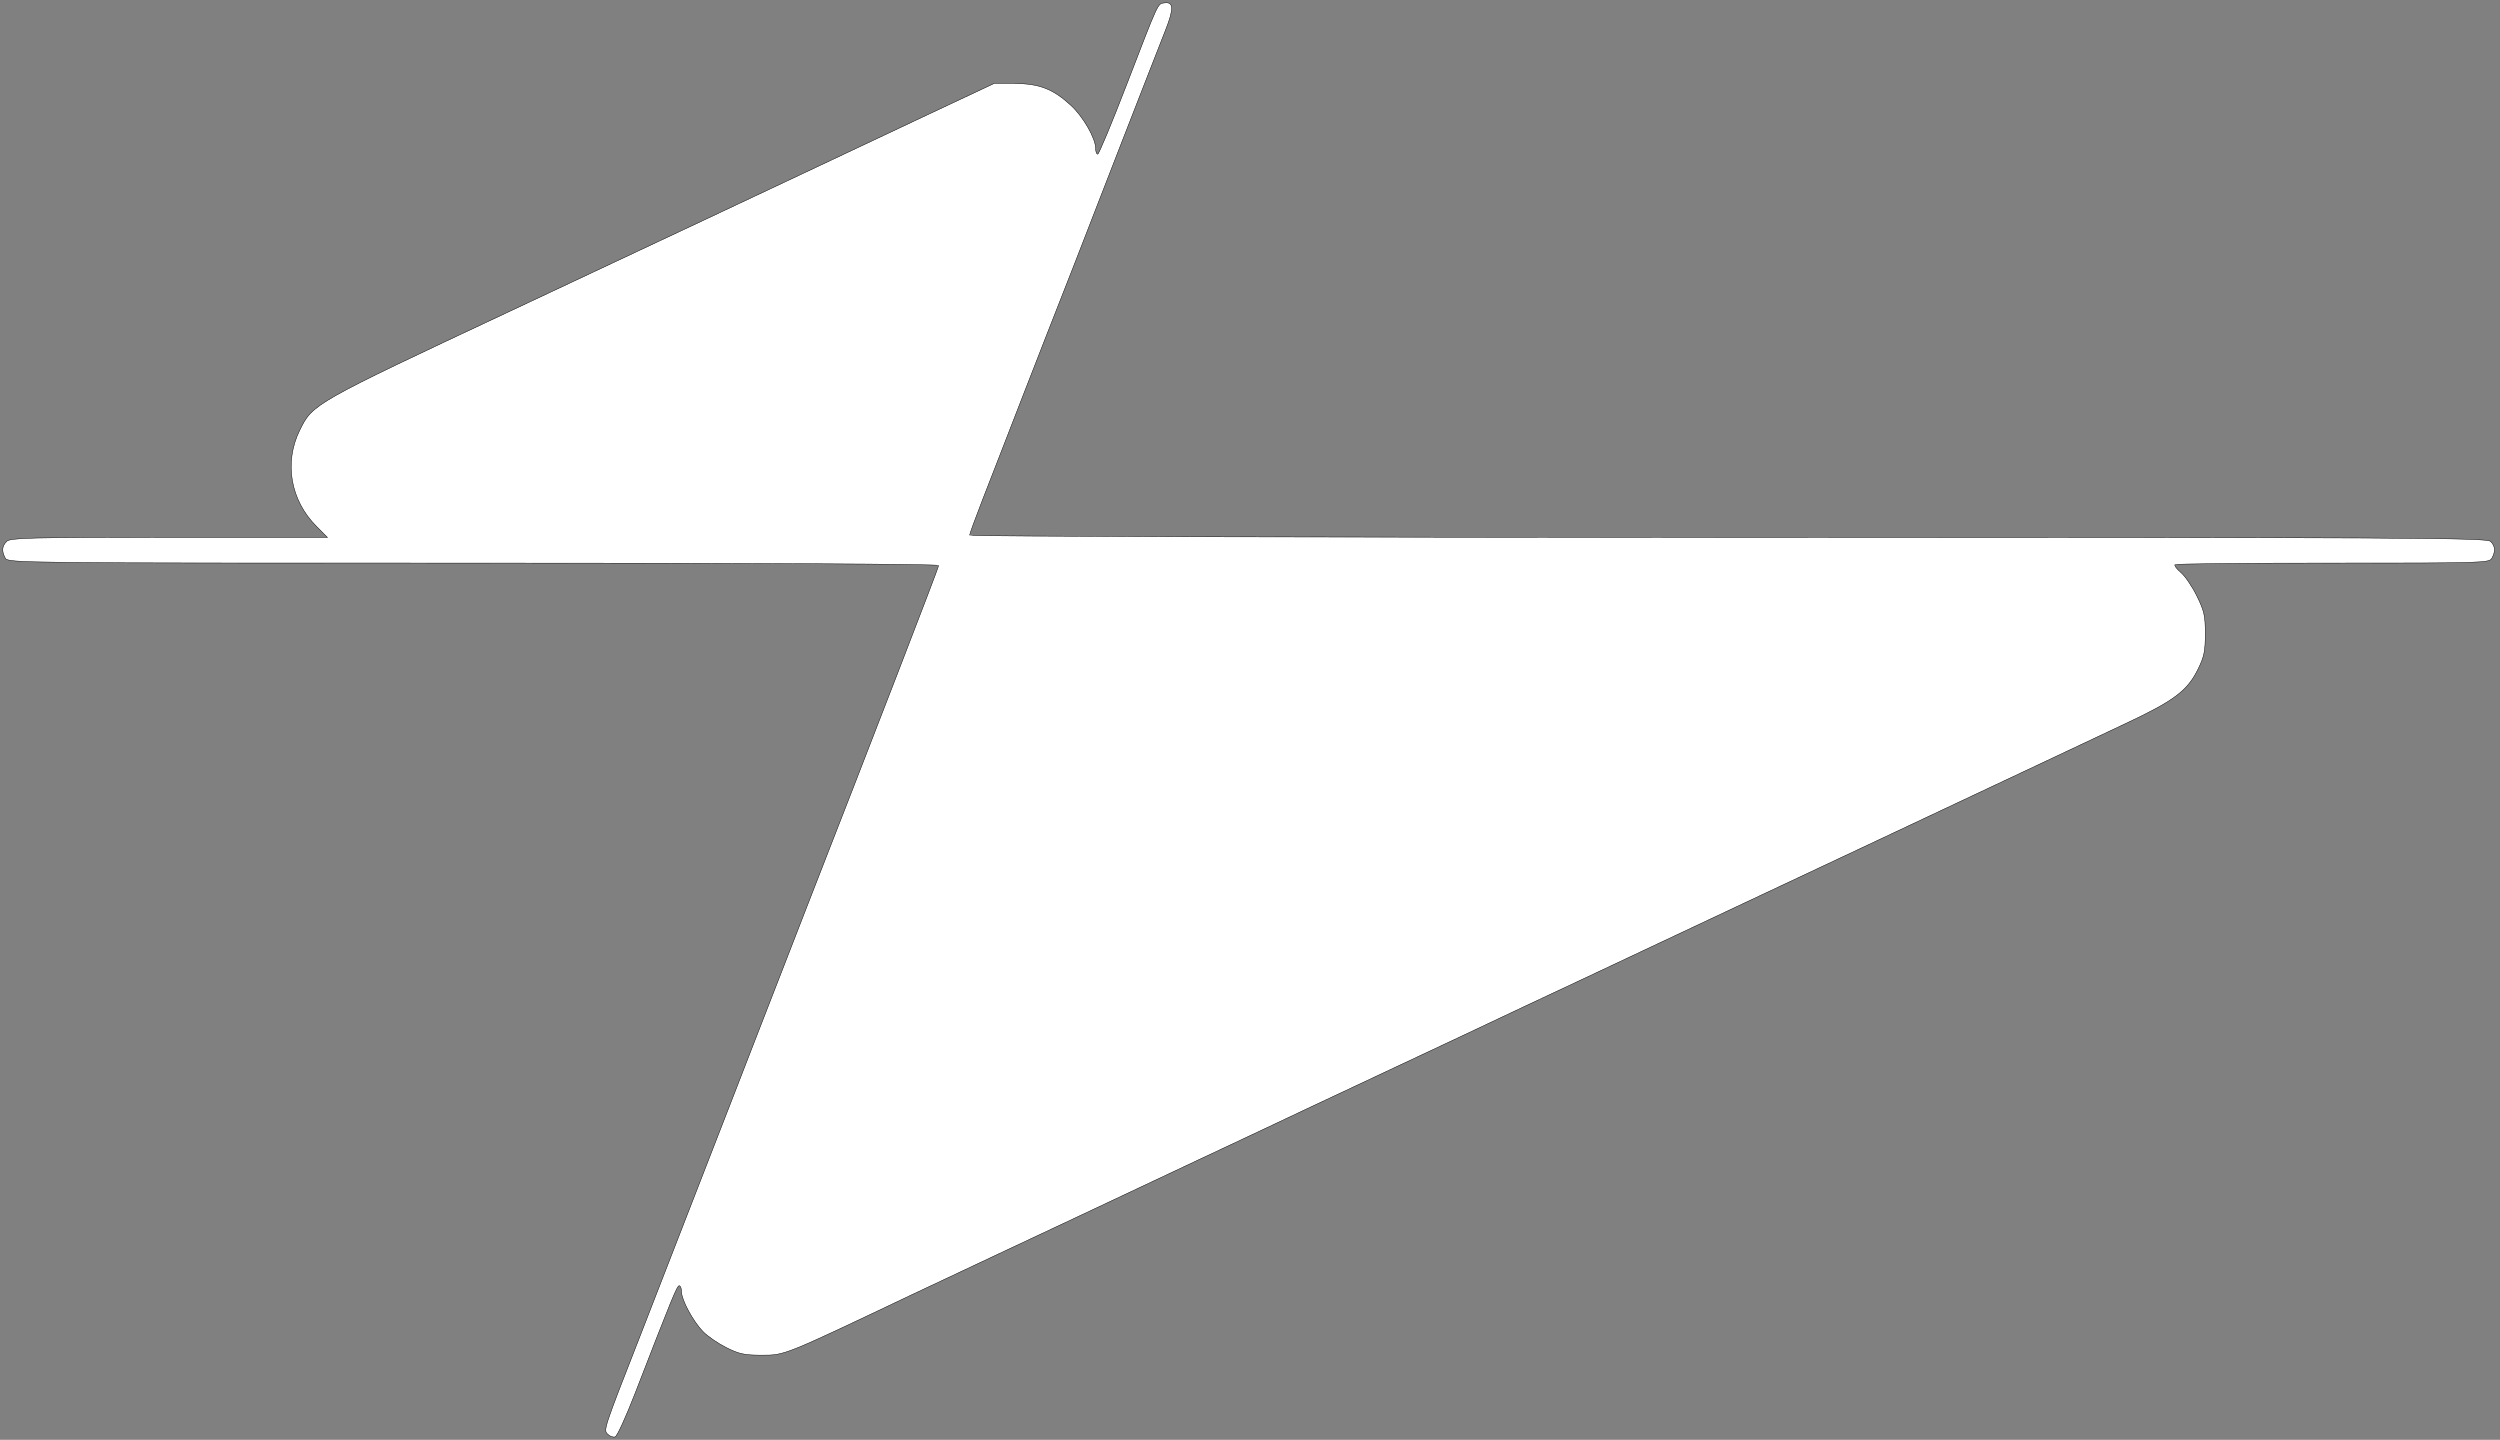 <?xml version="1.0" encoding="UTF-8" standalone="no"?>
<svg
   xmlns:dc="http://purl.org/dc/elements/1.1/"
   xmlns:cc="http://creativecommons.org/ns#"
   xmlns:rdf="http://www.w3.org/1999/02/22-rdf-syntax-ns#"
   xmlns:svg="http://www.w3.org/2000/svg"
   xmlns="http://www.w3.org/2000/svg"
   xmlns:sodipodi="http://sodipodi.sourceforge.net/DTD/sodipodi-0.dtd"
   xmlns:inkscape="http://www.inkscape.org/namespaces/inkscape"
   id="svg6"
   viewBox="0 0 972.098 559.863"
   version="1.1"
   height="933.105"
   width="1620.169"
   sodipodi:docname="ww1.svg"
   inkscape:version="0.92.3 (2405546, 2018-03-11)">
  <rect x="0" y="0" width="972.098" height="559.863" fill="#808080" stroke="none"/>
  <sodipodi:namedview
     pagecolor="#ffffff"
     bordercolor="#666666"
     borderopacity="1"
     objecttolerance="10"
     gridtolerance="10"
     guidetolerance="10"
     inkscape:pageopacity="0"
     inkscape:pageshadow="2"
     inkscape:window-width="1362"
     inkscape:window-height="741"
     id="namedview6"
     showgrid="false"
     inkscape:zoom="0.23494233"
     inkscape:cx="902.52091"
     inkscape:cy="565.53441"
     inkscape:window-x="0"
     inkscape:window-y="0"
     inkscape:window-maximized="1"
     inkscape:current-layer="svg6" />
  <defs
     id="defs10" />
  <path
     style="stroke:#000000;stroke-width:0.18;stroke-miterlimit:4;stroke-dasharray:none;stroke-opacity:1;fill:#ffffff;fill-opacity:1"
     id="path4"
     d="m 968.441,210.523 c -1.421,-1.421 -29.716,-1.571 -296.5,-1.571 -162.21,0 -294.93,-0.375 -294.93,-0.834 0,-0.459 2.26,-6.646 5.022,-13.75 2.762,-7.104 6.335,-16.291 7.94,-20.416 1.605,-4.125 5.007,-12.9 7.561,-19.5 2.554,-6.6 6.676,-17.175 9.16,-23.5 10.68,-27.192 13.468,-34.334 19.131,-49 3.292,-8.525 8.055,-20.788 10.585,-27.25 2.53,-6.463 6.652,-17.038 9.16,-23.5 2.508,-6.463 5.935,-15.226 7.617,-19.475 3.296,-8.329 3.188,-11.109 -0.412,-10.595 -2.704,0.386 -2.053,-1.026 -14.805,32.07 -5.669,14.712 -10.679,26.75 -11.133,26.75 -0.454,0 -0.826,-1.037 -0.826,-2.304 0,-3.882 -4.853,-12.306 -9.622,-16.702 -6.886,-6.347 -12.357,-8.464 -21.878,-8.464 l -8,-2.7e-4 -28,13.15 c -15.4,7.232 -33.4,15.721 -40,18.864 -6.6,3.143 -26.4,12.465 -44,20.715 -17.6,8.25 -36.05,16.915 -41,19.254 -4.95,2.339 -20.7,9.739 -35,16.445 -76.513,35.879 -76.946,36.124 -81.969,46.39 -6.165,12.602 -3.607,27.238 6.538,37.404 l 4.242,4.25 H 65.737 c -54.652,0 -61.761,0.177 -63.156,1.571 -1.827,1.827 -1.988,3.781 -0.536,6.494 1.018,1.901 4.109,1.934 182,1.934 110.29,0 180.96,0.362 180.96,0.926 0,0.737 -26.495,69.326 -51.211,132.57 -2.149,5.5 -5.204,13.375 -6.789,17.5 -1.585,4.125 -4.735,12.225 -7,18 -2.265,5.775 -5.413,13.875 -6.995,18 -1.582,4.125 -5.332,13.8 -8.334,21.5 -13.647,35.006 -22.036,56.587 -24.683,63.5 -1.579,4.125 -6.302,16.275 -10.495,27 -15.018,38.415 -14.891,38.033 -13.18,39.743 0.842,0.842 2.149,1.292 2.905,1.002 0.756,-0.29 4.227,-7.889 7.713,-16.887 14.529,-37.503 16.316,-41.859 17.171,-41.859 0.493,0 0.896,1.058 0.896,2.351 0,3.16 4.43,11.384 8.315,15.438 1.734,1.809 5.819,4.621 9.078,6.25 5.095,2.546 7.055,2.961 13.981,2.961 8.778,0 8.503,0.111 57.449,-23.163 6.972,-3.315 22.576,-10.663 34.676,-16.329 12.1,-5.666 26.5,-12.429 32,-15.029 23.561,-11.138 29.819,-14.086 44.5,-20.961 8.525,-3.992 19.55,-9.171 24.5,-11.509 4.95,-2.338 13.275,-6.271 18.5,-8.739 5.225,-2.469 19.85,-9.34 32.5,-15.269 22.628,-10.606 32.181,-15.104 52,-24.483 5.5,-2.603 16.075,-7.563 23.5,-11.023 7.425,-3.46 19.35,-9.077 26.5,-12.483 7.15,-3.405 26.275,-12.405 42.5,-19.999 16.225,-7.594 34.9,-16.372 41.5,-19.508 6.6,-3.135 21.9,-10.339 34,-16.008 12.1,-5.669 28.075,-13.189 35.5,-16.712 7.425,-3.523 21.085,-9.963 30.355,-14.312 19.044,-8.934 24.177,-12.784 28.339,-21.259 2.367,-4.819 2.806,-6.971 2.806,-13.735 0,-7.045 -0.4,-8.833 -3.282,-14.688 -1.805,-3.667 -4.593,-7.77 -6.194,-9.118 -1.602,-1.348 -2.637,-2.726 -2.301,-3.062 0.336,-0.336 27.97,-0.611 61.409,-0.611 59.086,0 60.827,-0.054 61.833,-1.934 1.452,-2.713 1.291,-4.668 -0.536,-6.494 z"
     inkscape:connector-curvature="0" />
</svg>
